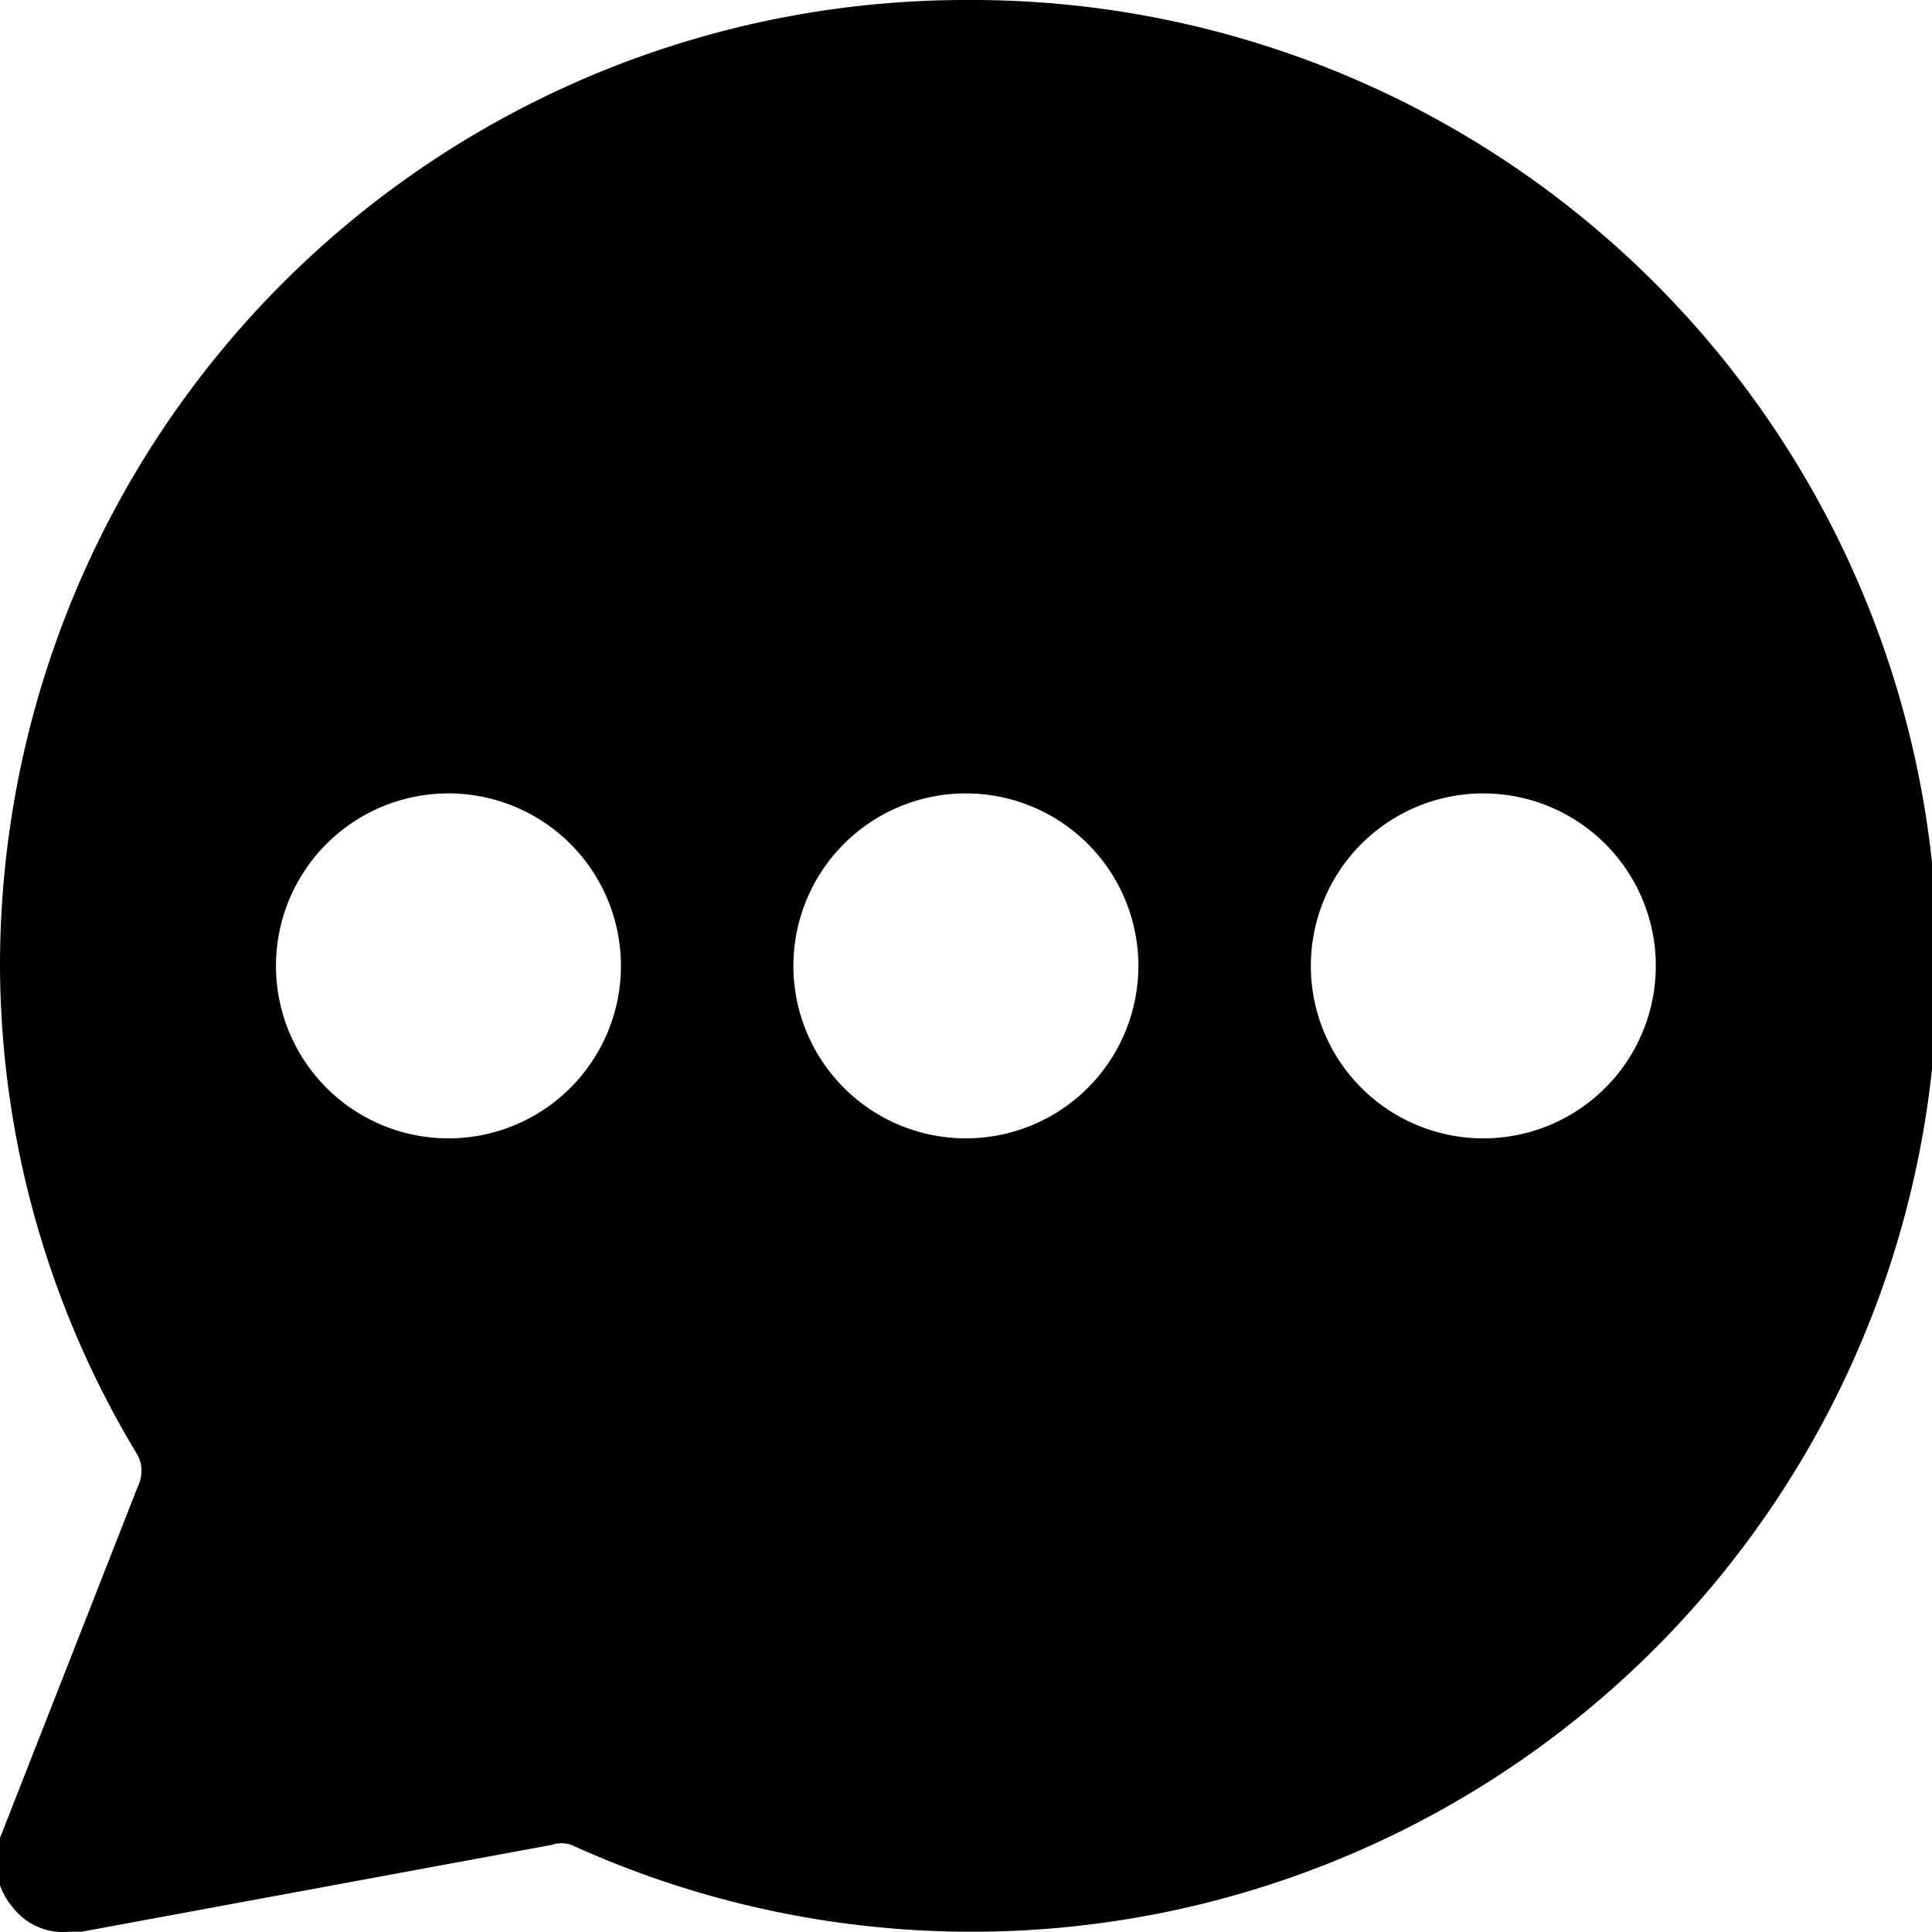 <svg id="sms" xmlns="http://www.w3.org/2000/svg" viewBox="0 0 50 50">
  
<g transform="matrix(3.571,0,0,3.571,0,0)"><path d="M7,0A7,7,0,0,0,0,7a6.89,6.89,0,0,0,1,3.55.25.25,0,0,1,0,.22L0,13.32a.51.51,0,0,0,.09.5A.46.46,0,0,0,.5,14H.59L4,13.37a.22.22,0,0,1,.14,0A7,7,0,1,0,7,0ZM3.25,8.25A1.25,1.25,0,1,1,4.5,7,1.25,1.25,0,0,1,3.25,8.25ZM7,8.25A1.25,1.25,0,1,1,8.25,7,1.25,1.25,0,0,1,7,8.25Zm3.75,0A1.25,1.25,0,1,1,12,7,1.25,1.25,0,0,1,10.75,8.25Z" style="fill: currentColor"></path></g></svg>